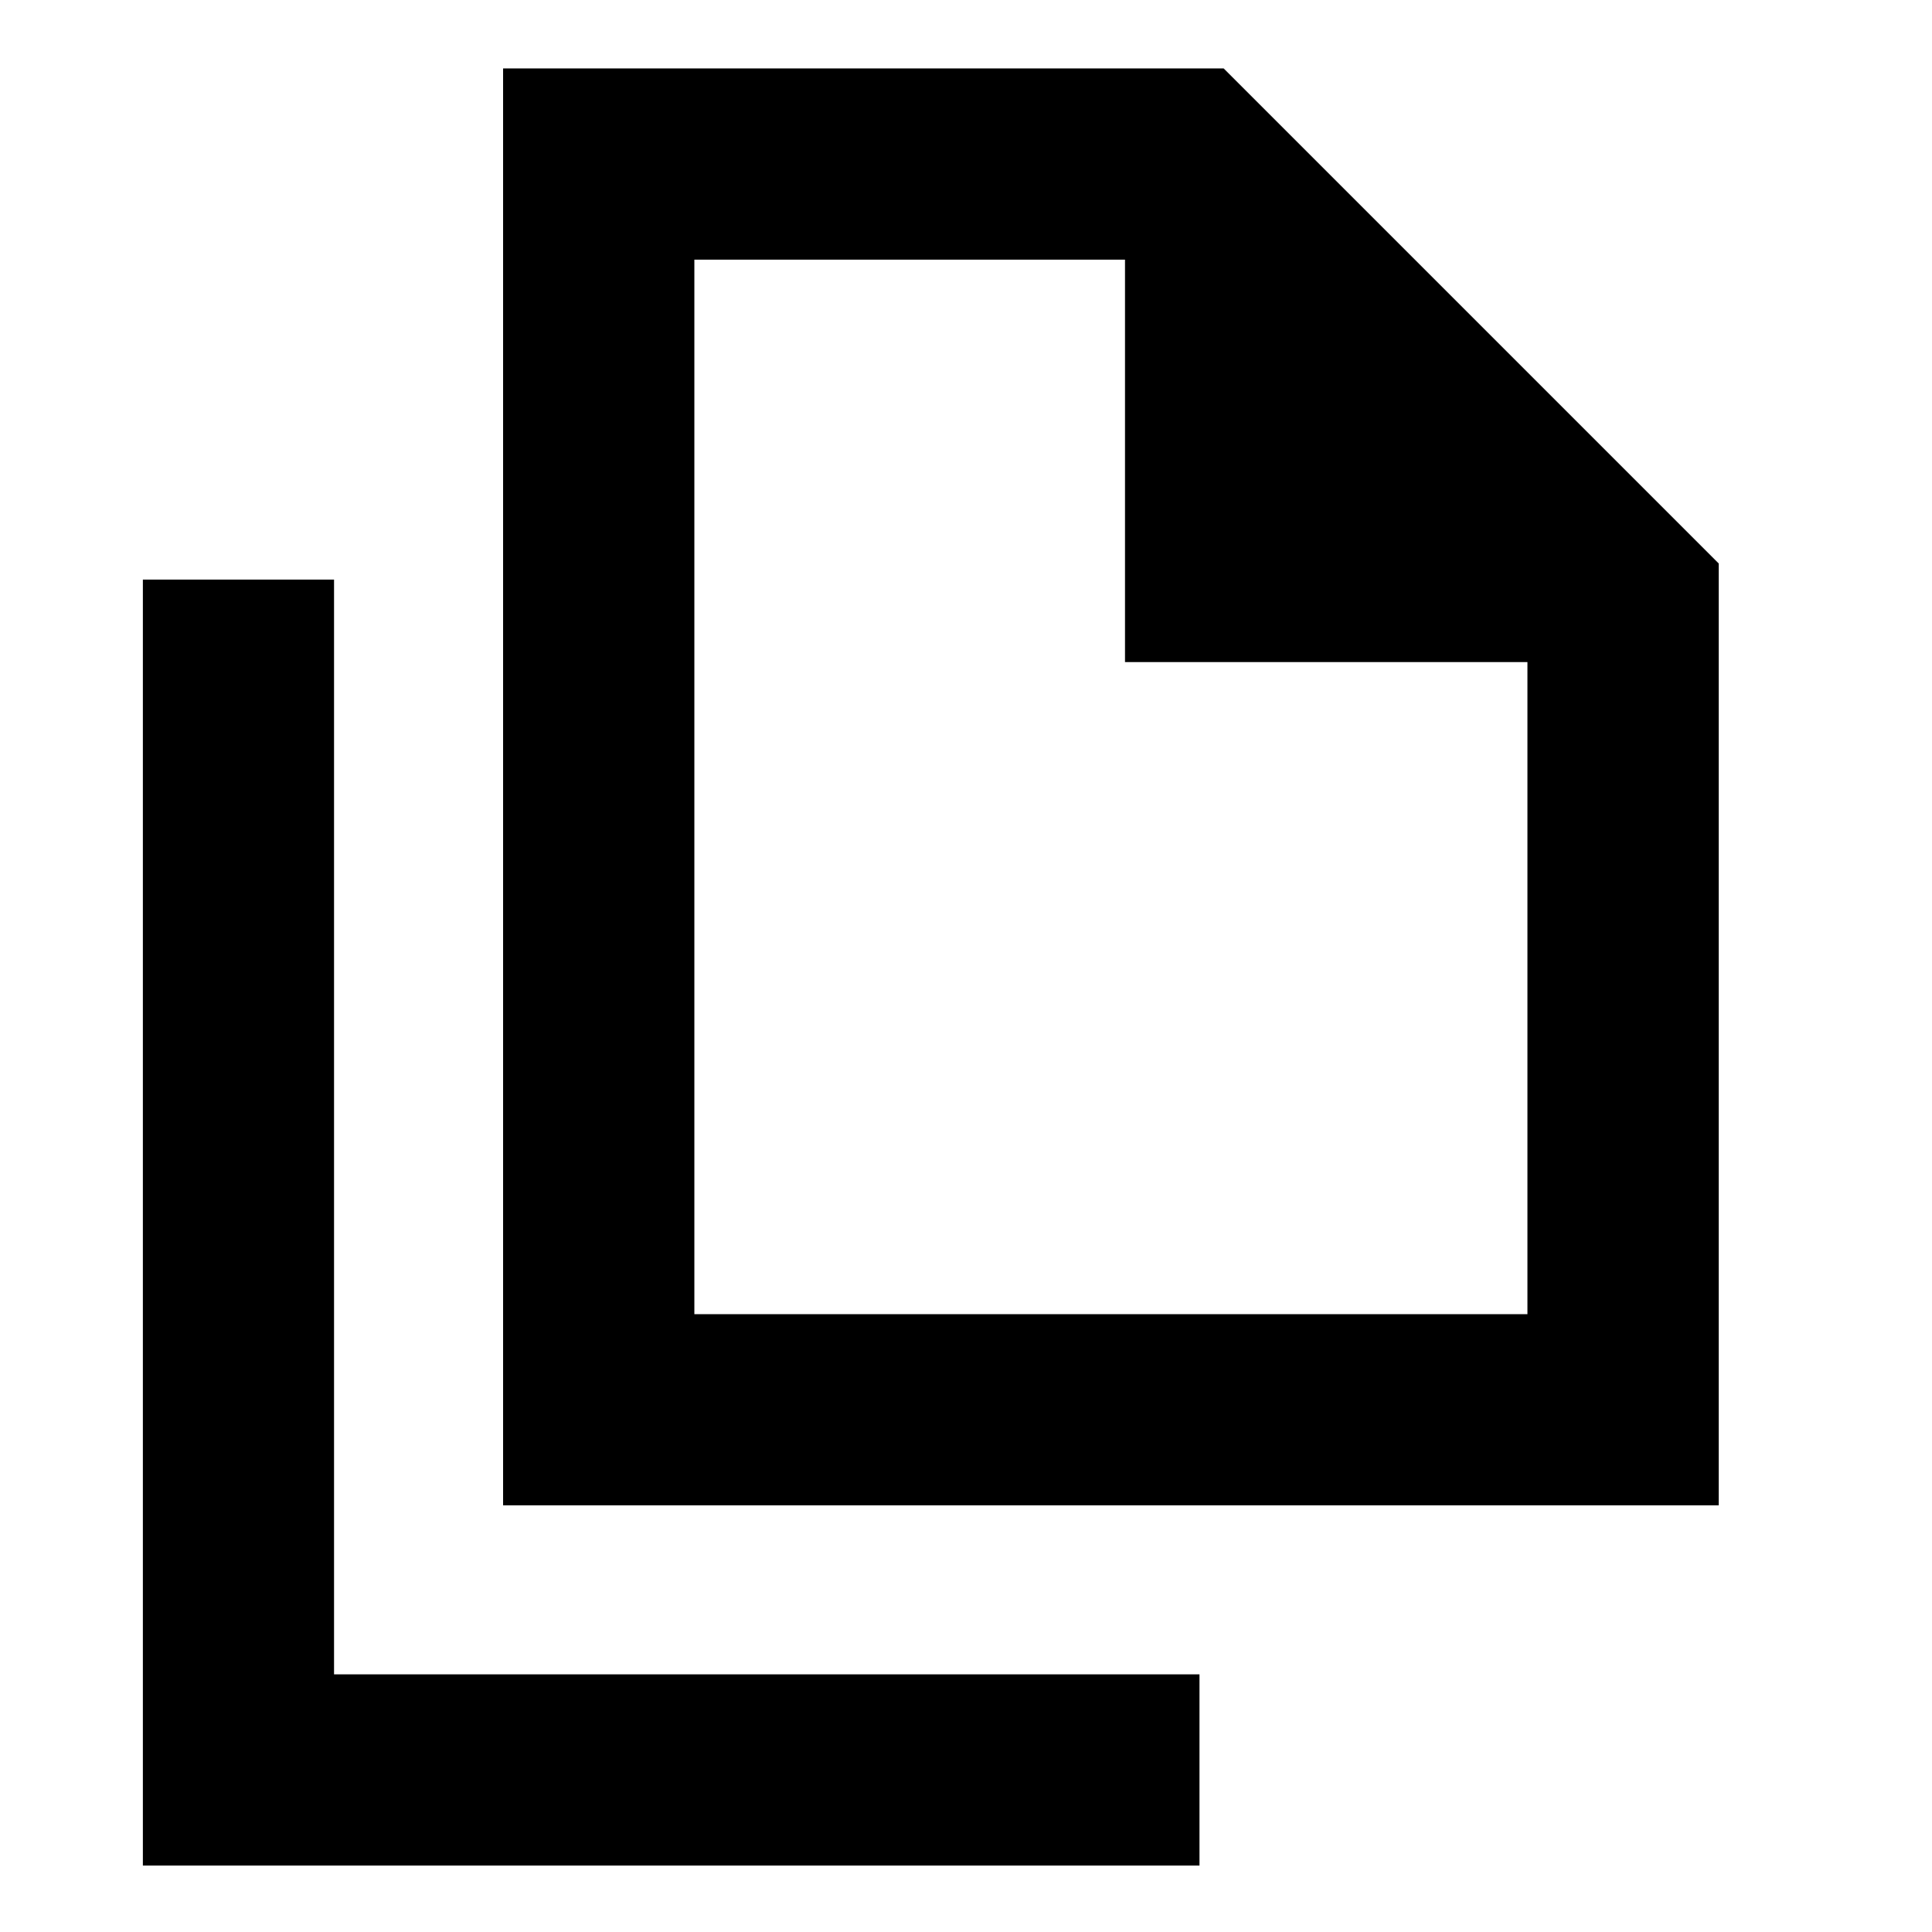 <svg xmlns="http://www.w3.org/2000/svg" height="20" width="20"><path d="M5.208 15.583V.708h7.459l5.125 5.125v9.75Zm6.438-8.729V2.688H7.188v10.916h8.624v-6.75ZM1.479 19.312V6h1.979v11.333h8.959v1.979Zm5.709-5.708V2.688v4.166-4.166 10.916Z"/></svg>